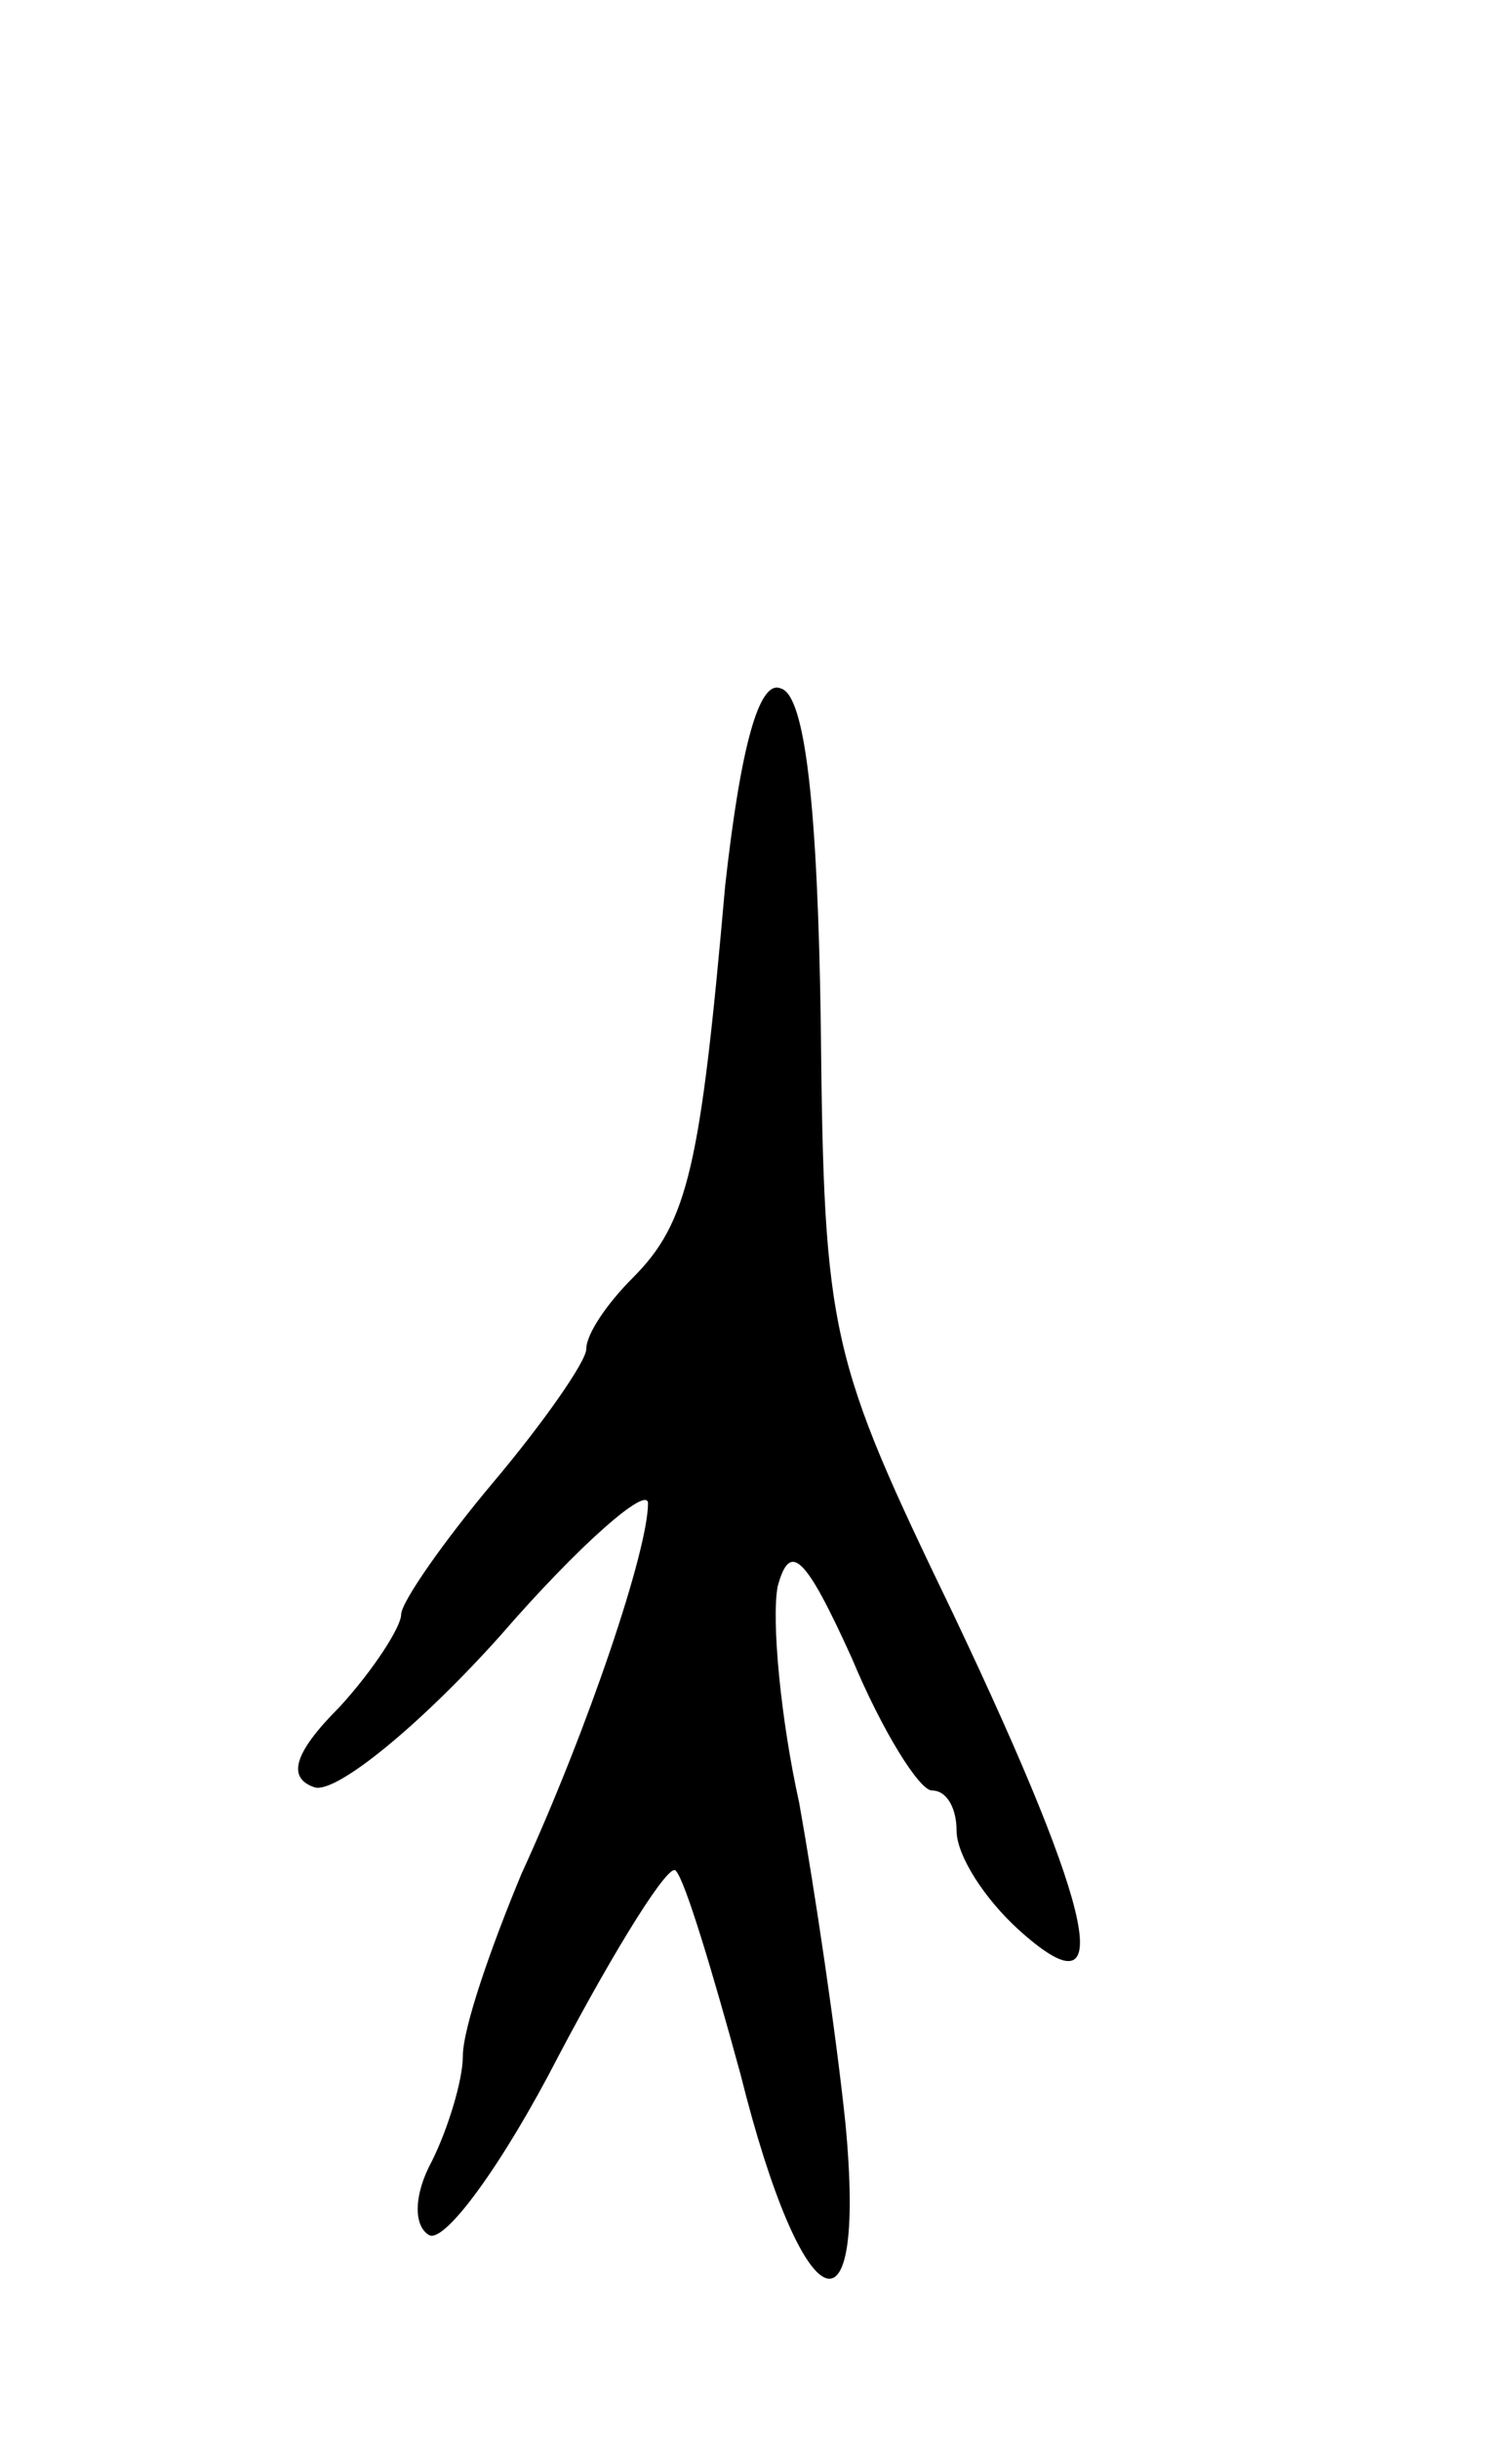 <svg version="1.0" xmlns="http://www.w3.org/2000/svg"
 width="49pt" height="79pt" viewBox="0 0 49 79"
 preserveAspectRatio="xMidYMid meet">
<g transform="translate(0,79) scale(0.1,-0.1)"
fill="#000000" stroke="none">
<path d="M235 503 c-8 -91 -12 -109 -30 -127 -8 -8 -15 -18 -15 -23 0 -4 -14
-24 -30 -43 -16 -19 -30 -39 -30 -43 0 -4 -9 -18 -20 -30 -15 -15 -17 -23 -8
-26 7 -2 34 20 60 49 26 30 48 49 48 43 0 -15 -19 -72 -41 -120 -10 -24 -19
-50 -19 -59 0 -8 -5 -24 -10 -34 -6 -11 -6 -21 -1 -24 5 -3 24 23 42 58 19 36
36 63 38 60 3 -3 12 -33 21 -66 20 -80 41 -90 34 -16 -3 29 -10 76 -15 104 -6
27 -9 59 -7 70 4 15 9 10 24 -23 10 -24 22 -43 26 -43 5 0 8 -6 8 -13 0 -8 9
-22 20 -32 32 -29 26 3 -21 102 -40 83 -42 90 -43 191 -1 70 -5 107 -13 109
-7 3 -13 -19 -18 -64z"/>
</g>
</svg>
